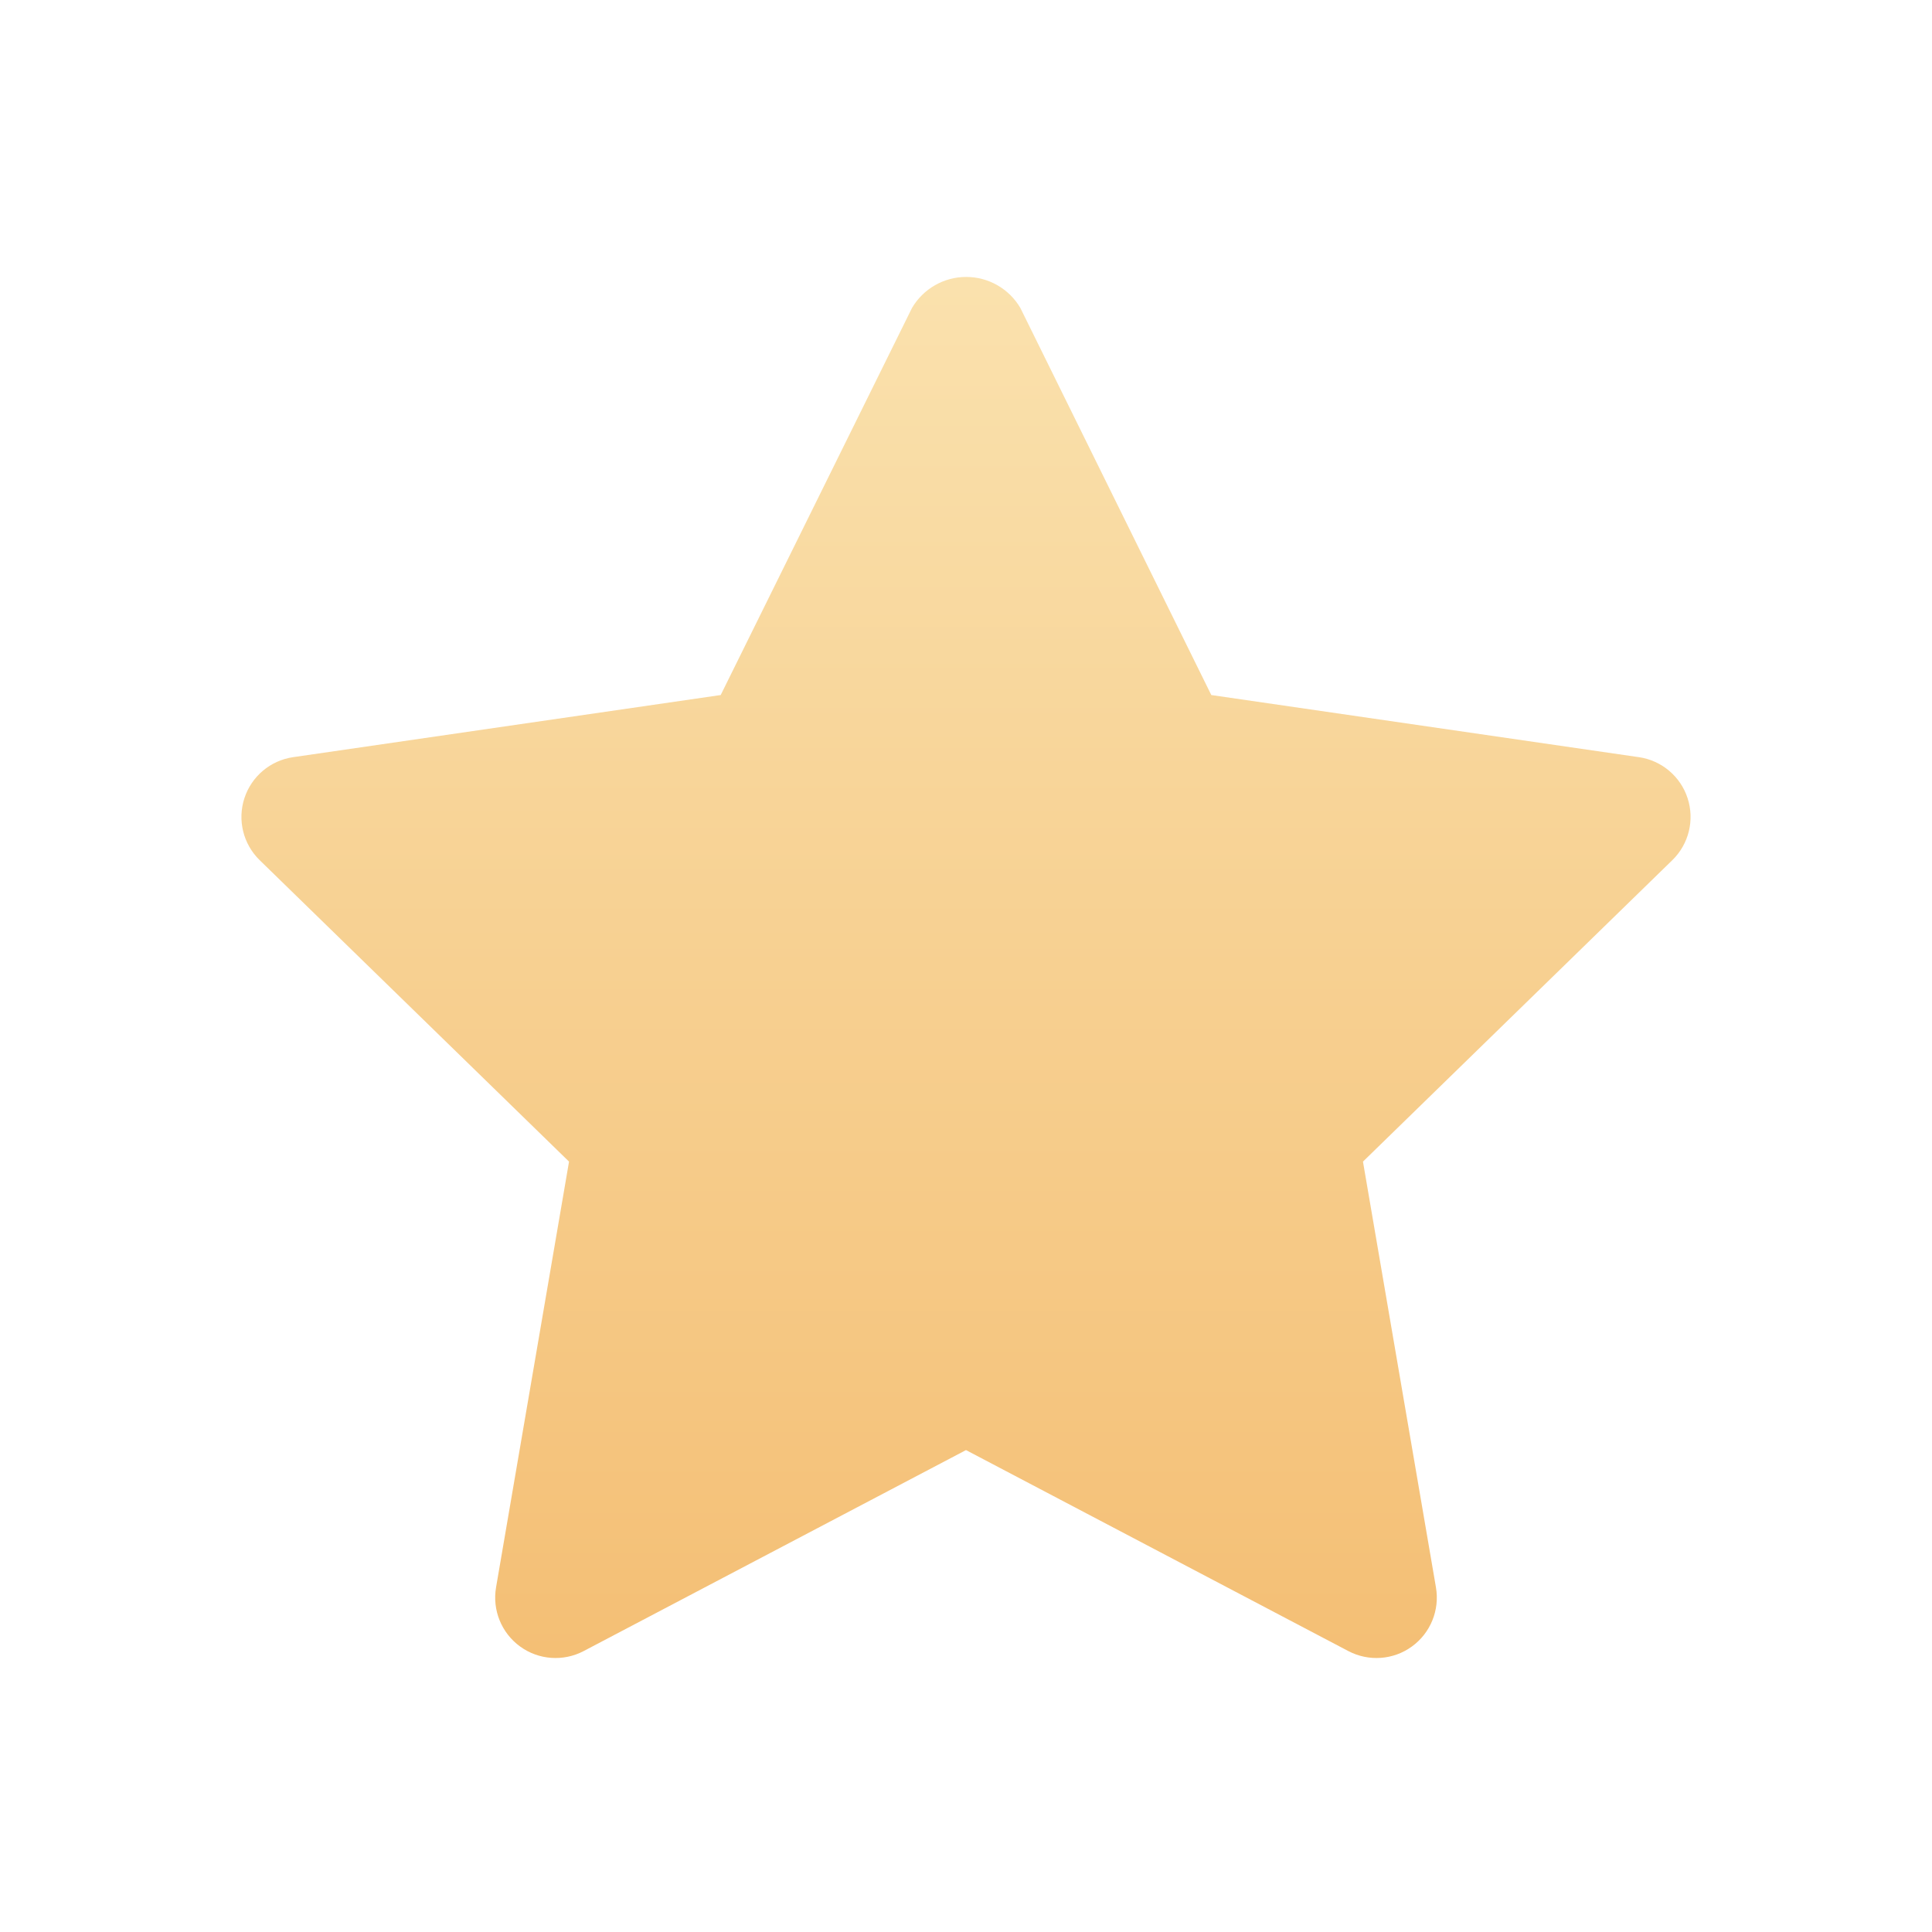 <svg xmlns="http://www.w3.org/2000/svg" width="32" height="32" viewBox="0 0 32 32">
  <defs>
    <linearGradient id="favicon-a" x1="50%" x2="50%" y1="0%" y2="100%">
      <stop offset="0%" stop-color="#FAE1AD"/>
      <stop offset="100%" stop-color="#F4BF75"/>
    </linearGradient>
  </defs>
  <path fill="url(#favicon-a)" d="M24.144,8.541 L17.063,7.512 L13.9,1.1 C13.713,0.782 13.372,0.587 13.003,0.587 C12.634,0.587 12.293,0.782 12.106,1.1 L8.937,7.512 L1.856,8.541 C1.479,8.595 1.166,8.859 1.048,9.221 C0.93,9.583 1.028,9.98 1.3,10.246 L6.425,15.24 L5.216,22.293 C5.152,22.668 5.306,23.047 5.614,23.271 C5.922,23.495 6.33,23.524 6.667,23.347 L13,20.018 L19.333,23.347 C19.67,23.524 20.078,23.495 20.386,23.271 C20.694,23.047 20.848,22.668 20.784,22.293 L19.575,15.24 L24.7,10.246 C24.972,9.98 25.07,9.583 24.952,9.221 C24.835,8.86 24.522,8.596 24.146,8.541 L24.144,8.541 Z" transform="translate(3 4)"/>
</svg>
